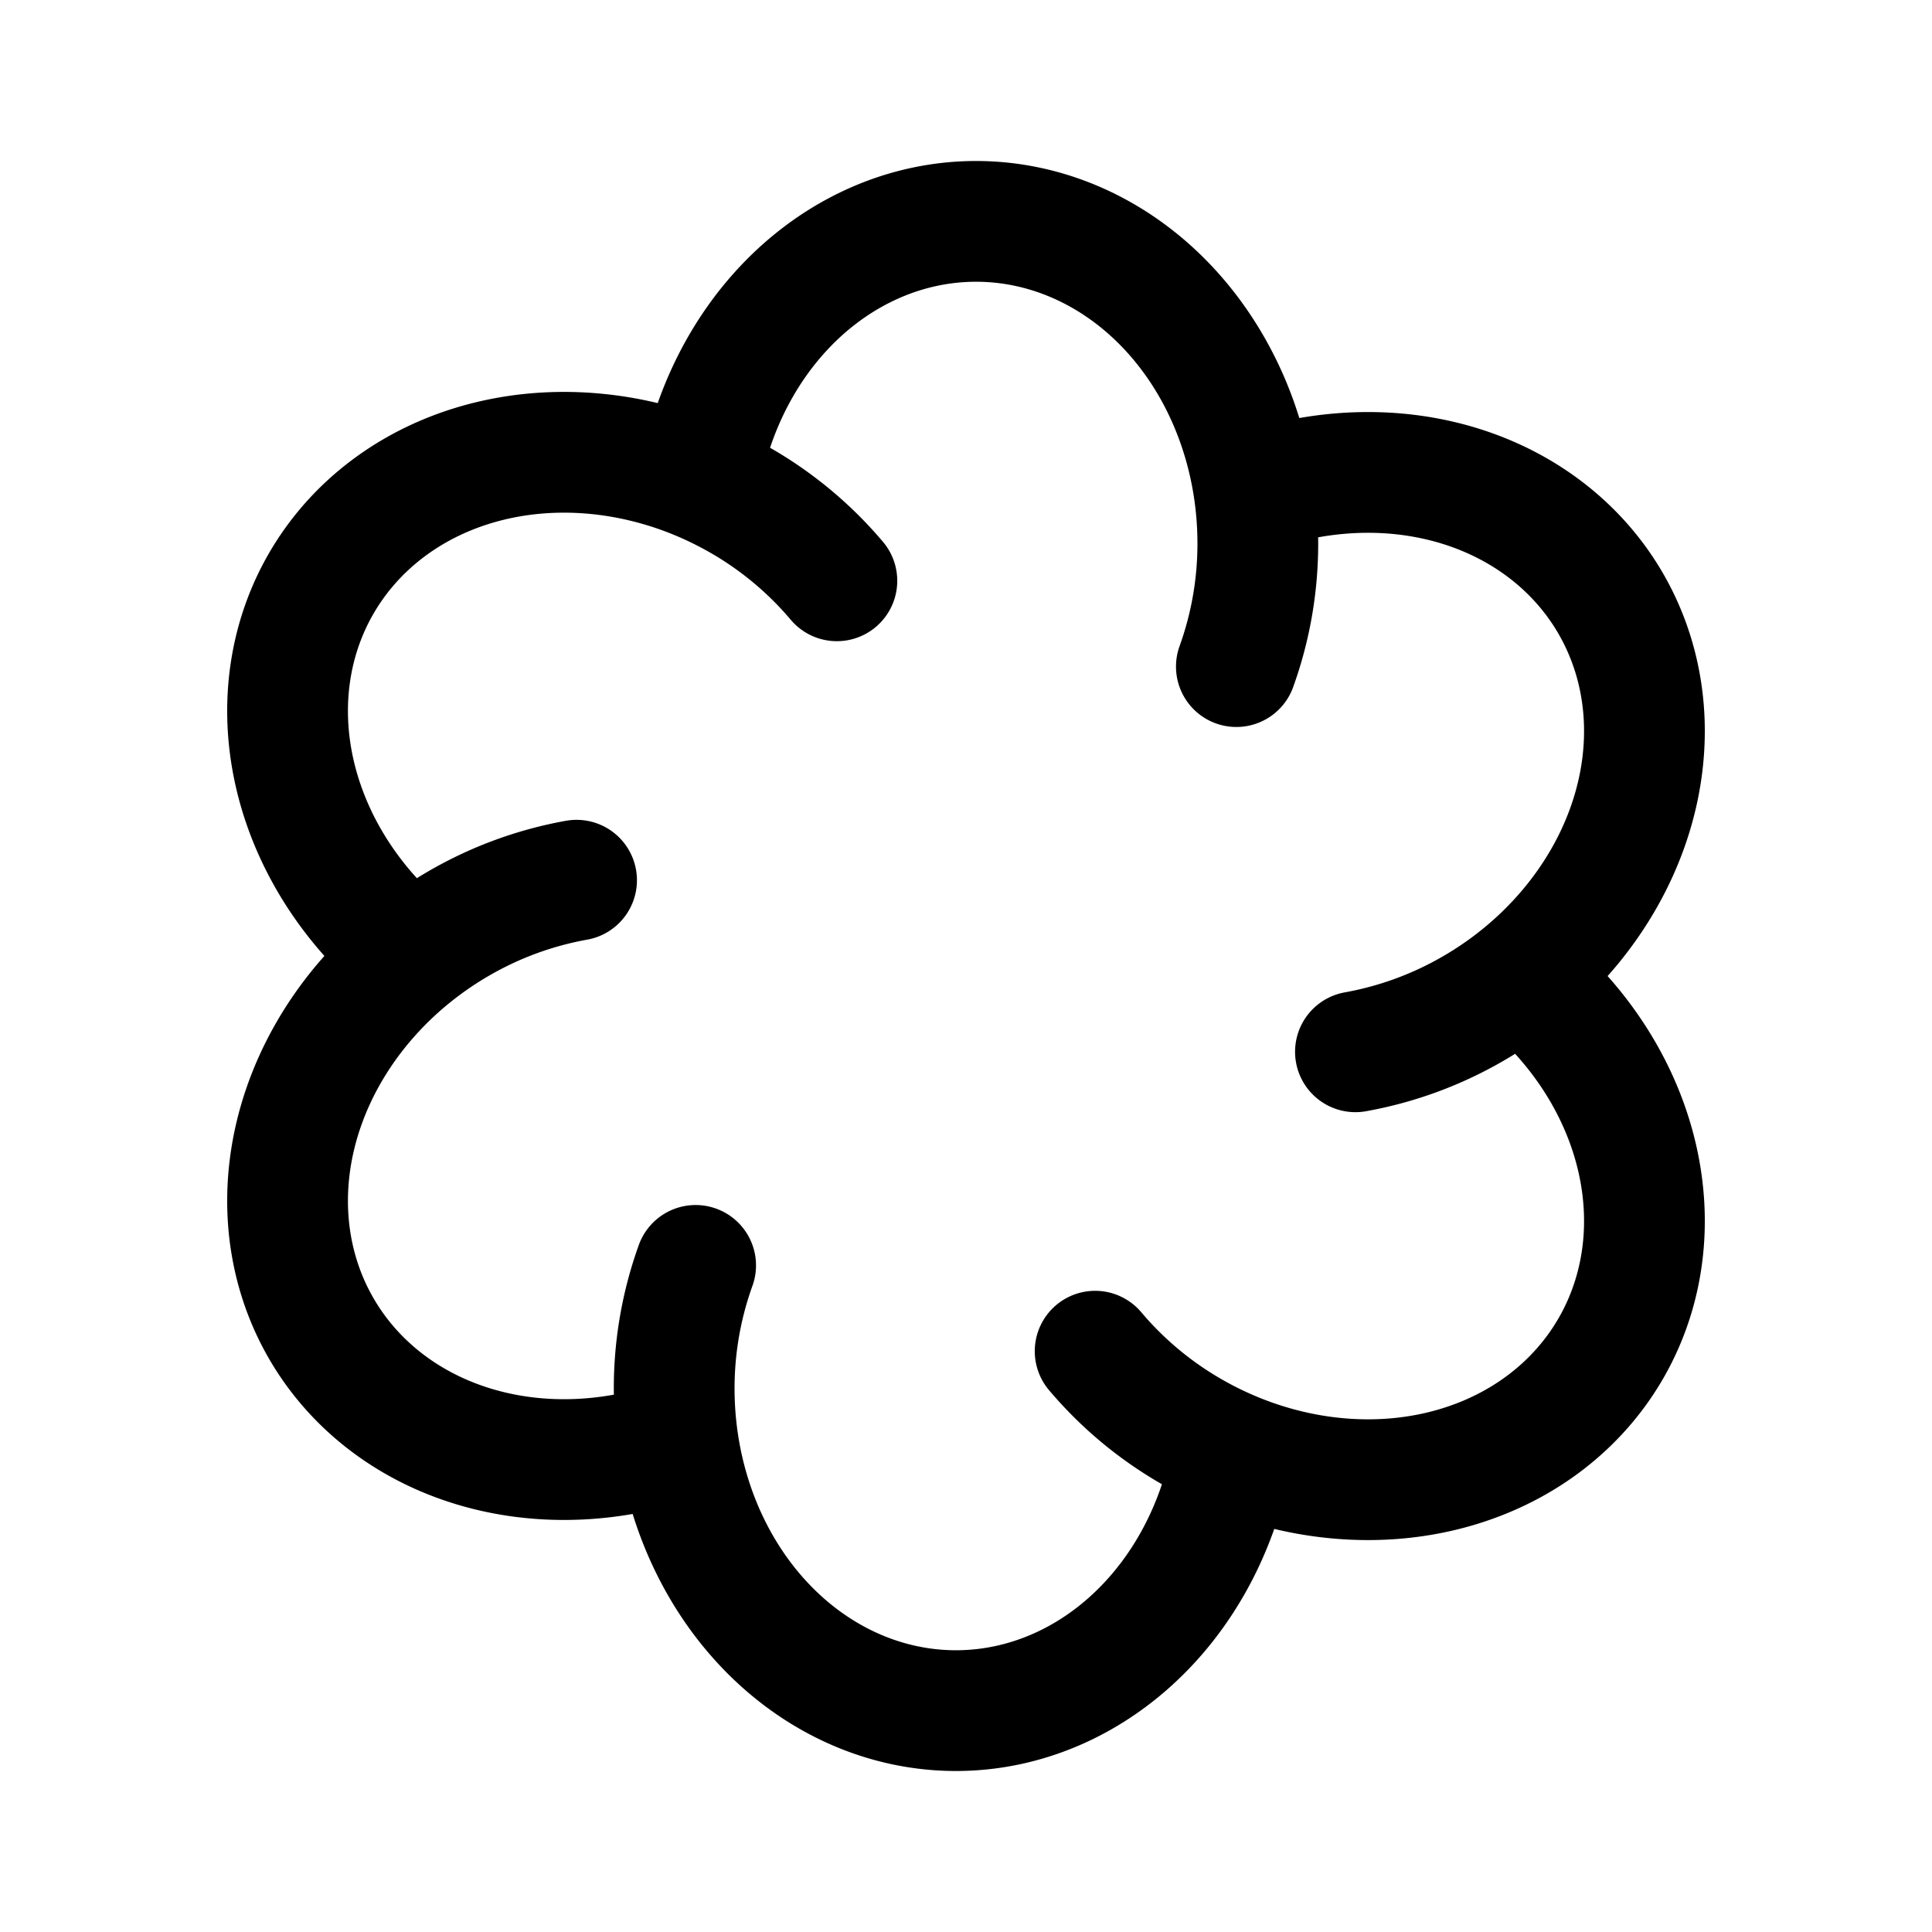 <svg xmlns="http://www.w3.org/2000/svg" width="192" height="192" fill="none"><path stroke="#000" stroke-linecap="round" stroke-linejoin="round" stroke-width="12" d="M122.869 66.246A36 36 0 0 0 125 54c0-1.717-.121-3.428-.36-5.115m10.062 55.641a36 36 0 0 0 11.671-4.277A36.4 36.4 0 0 0 151.099 97M83.167 57.72a36 36 0 0 0-9.54-7.969 37 37 0 0 0-4.083-2.028m-.413 78.031A36 36 0 0 0 67 138c0 1.717.121 3.428.36 5.115m-10.062-55.64a36 36 0 0 0-11.671 4.276 36.5 36.5 0 0 0-4.726 3.25m67.933 39.279a36 36 0 0 0 9.539 7.969 36.5 36.5 0 0 0 4.083 2.028M69.544 47.723a35.7 35.7 0 0 0-7.588-2.249c-4.066-.722-8.152-.7-12.026.066-3.873.766-7.458 2.26-10.549 4.398S33.753 54.816 31.914 58s-2.942 6.751-3.248 10.498.192 7.597 1.466 11.335c1.273 3.737 3.297 7.287 5.955 10.447A35.5 35.5 0 0 0 40.901 95m28.643-47.277a35.5 35.5 0 0 1 1.587-5.969c1.407-3.882 3.47-7.41 6.07-10.381s5.687-5.329 9.084-6.937S93.323 22 97 22s7.318.828 10.715 2.436 6.484 3.965 9.084 6.937c2.6 2.971 4.663 6.499 6.07 10.381a35.6 35.6 0 0 1 1.771 7.13M40.901 95a35.5 35.5 0 0 0-4.814 4.72c-2.658 3.16-4.682 6.71-5.955 10.447-1.274 3.738-1.772 7.589-1.466 11.336s1.41 7.313 3.248 10.497 4.376 5.924 7.467 8.062 6.676 3.632 10.55 4.398c3.873.766 7.96.788 12.025.066a35.4 35.4 0 0 0 5.404-1.411m0 0c.346 2.442.94 4.835 1.771 7.131 1.407 3.882 3.47 7.41 6.07 10.381s5.687 5.329 9.084 6.937S91.323 170 95 170s7.318-.828 10.715-2.436 6.484-3.965 9.084-6.937c2.6-2.971 4.663-6.499 6.07-10.381.699-1.93 1.23-3.93 1.587-5.969m0 0a35.6 35.6 0 0 0 7.588 2.249c4.066.722 8.152.7 12.026-.066 3.873-.766 7.458-2.26 10.549-4.398s5.628-4.878 7.467-8.062 2.942-6.751 3.248-10.497c.306-3.747-.192-7.598-1.466-11.336-1.273-3.737-3.297-7.287-5.955-10.447a35.6 35.6 0 0 0-4.814-4.72m0 0a35.6 35.6 0 0 0 4.814-4.72c2.658-3.16 4.682-6.71 5.955-10.447 1.274-3.738 1.772-7.59 1.466-11.335-.306-3.747-1.41-7.314-3.248-10.498s-4.376-5.924-7.467-8.062-6.676-3.632-10.549-4.398c-3.874-.766-7.96-.788-12.026-.066a35.4 35.4 0 0 0-5.404 1.41"/></svg>